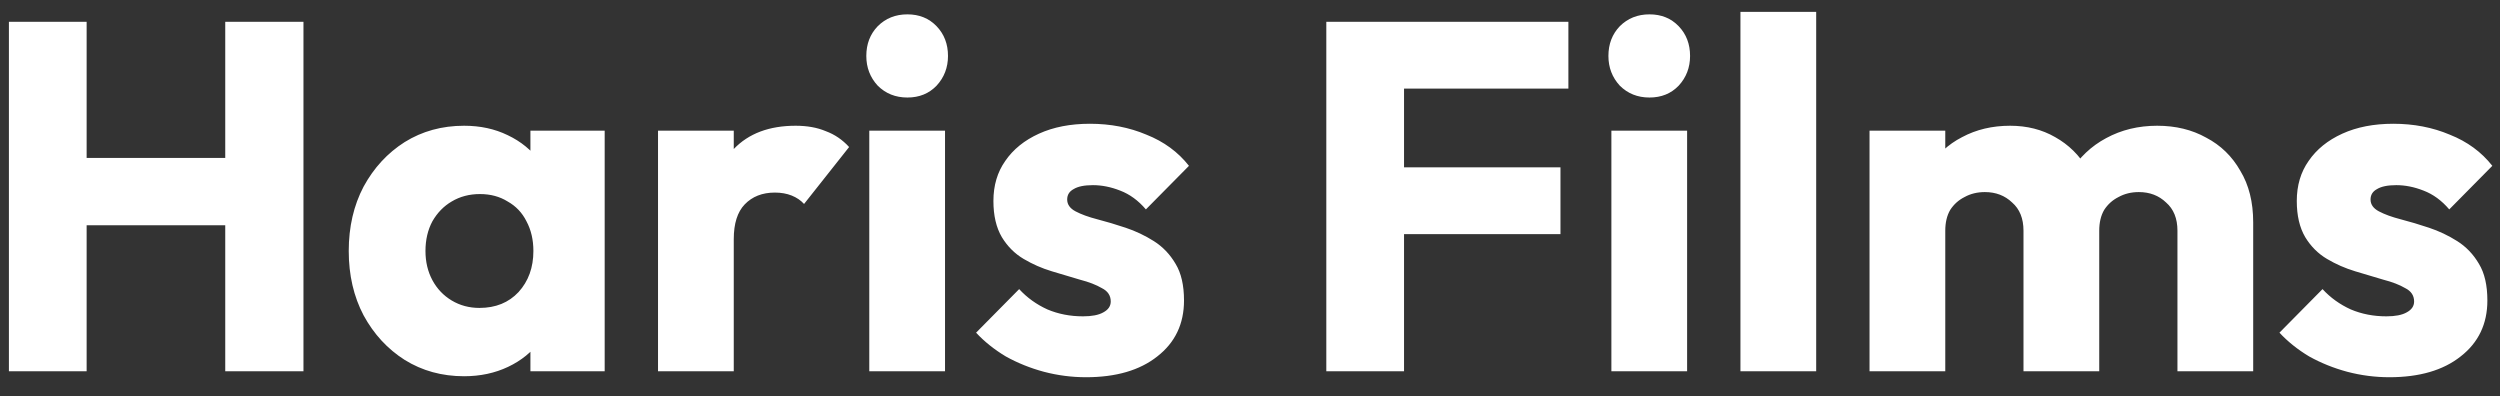 <svg width="101" height="16" viewBox="0 0 101 16" fill="none" xmlns="http://www.w3.org/2000/svg">
<rect x="0" y="0" width="101" height="16" fill="#333333" stroke="none"/>
<path d="M0.36 15V0.88H3.5V15H0.36ZM9.1 15V0.88H12.26V15H9.1ZM2.24 9.1V6.38H10.14V9.1H2.24ZM18.749 15.2C17.856 15.2 17.056 14.98 16.349 14.54C15.656 14.1 15.103 13.5 14.689 12.74C14.289 11.98 14.089 11.113 14.089 10.14C14.089 9.167 14.289 8.3 14.689 7.54C15.103 6.78 15.656 6.18 16.349 5.74C17.056 5.3 17.856 5.08 18.749 5.08C19.403 5.08 19.989 5.207 20.509 5.46C21.043 5.713 21.476 6.067 21.809 6.52C22.143 6.96 22.329 7.467 22.369 8.04V12.24C22.329 12.813 22.143 13.327 21.809 13.78C21.489 14.22 21.063 14.567 20.529 14.82C19.996 15.073 19.403 15.2 18.749 15.2ZM19.369 12.44C20.023 12.44 20.549 12.227 20.949 11.8C21.349 11.36 21.549 10.807 21.549 10.14C21.549 9.687 21.456 9.287 21.269 8.94C21.096 8.593 20.843 8.327 20.509 8.14C20.189 7.94 19.816 7.84 19.389 7.84C18.963 7.84 18.583 7.94 18.249 8.14C17.929 8.327 17.669 8.593 17.469 8.94C17.283 9.287 17.189 9.687 17.189 10.14C17.189 10.58 17.283 10.973 17.469 11.32C17.656 11.667 17.916 11.94 18.249 12.14C18.583 12.34 18.956 12.44 19.369 12.44ZM21.429 15V12.38L21.889 10.02L21.429 7.66V5.28H24.429V15H21.429ZM26.584 15V5.28H29.644V15H26.584ZM29.644 9.66L28.364 8.66C28.617 7.527 29.044 6.647 29.644 6.02C30.244 5.393 31.077 5.08 32.144 5.08C32.611 5.08 33.017 5.153 33.364 5.3C33.724 5.433 34.037 5.647 34.304 5.94L32.484 8.24C32.351 8.093 32.184 7.98 31.984 7.9C31.784 7.82 31.557 7.78 31.304 7.78C30.797 7.78 30.391 7.94 30.084 8.26C29.791 8.567 29.644 9.033 29.644 9.66ZM35.119 15V5.28H38.179V15H35.119ZM36.659 3.94C36.179 3.94 35.779 3.78 35.459 3.46C35.152 3.127 34.999 2.727 34.999 2.26C34.999 1.78 35.152 1.38 35.459 1.06C35.779 0.74 36.179 0.58 36.659 0.58C37.139 0.58 37.532 0.74 37.839 1.06C38.146 1.38 38.299 1.78 38.299 2.26C38.299 2.727 38.146 3.127 37.839 3.46C37.532 3.78 37.139 3.94 36.659 3.94ZM43.874 15.24C43.301 15.24 42.734 15.167 42.174 15.02C41.627 14.873 41.114 14.667 40.634 14.4C40.167 14.12 39.767 13.8 39.434 13.44L41.174 11.68C41.494 12.027 41.874 12.3 42.314 12.5C42.754 12.687 43.234 12.78 43.754 12.78C44.114 12.78 44.387 12.727 44.574 12.62C44.774 12.513 44.874 12.367 44.874 12.18C44.874 11.94 44.754 11.76 44.514 11.64C44.287 11.507 43.994 11.393 43.634 11.3C43.274 11.193 42.894 11.08 42.494 10.96C42.094 10.84 41.714 10.673 41.354 10.46C40.994 10.247 40.701 9.953 40.474 9.58C40.247 9.193 40.134 8.707 40.134 8.12C40.134 7.493 40.294 6.953 40.614 6.5C40.934 6.033 41.387 5.667 41.974 5.4C42.561 5.133 43.247 5 44.034 5C44.861 5 45.621 5.147 46.314 5.44C47.021 5.72 47.594 6.14 48.034 6.7L46.294 8.46C45.987 8.1 45.641 7.847 45.254 7.7C44.881 7.553 44.514 7.48 44.154 7.48C43.807 7.48 43.547 7.533 43.374 7.64C43.201 7.733 43.114 7.873 43.114 8.06C43.114 8.26 43.227 8.42 43.454 8.54C43.681 8.66 43.974 8.767 44.334 8.86C44.694 8.953 45.074 9.067 45.474 9.2C45.874 9.333 46.254 9.513 46.614 9.74C46.974 9.967 47.267 10.273 47.494 10.66C47.721 11.033 47.834 11.527 47.834 12.14C47.834 13.087 47.474 13.84 46.754 14.4C46.047 14.96 45.087 15.24 43.874 15.24ZM53.583 15V0.88H56.723V15H53.583ZM55.983 9.46V6.76H63.043V9.46H55.983ZM55.983 3.58V0.88H63.363V3.58H55.983ZM65.1 15V5.28H68.159V15H65.1ZM66.639 3.94C66.159 3.94 65.76 3.78 65.439 3.46C65.133 3.127 64.98 2.727 64.98 2.26C64.98 1.78 65.133 1.38 65.439 1.06C65.76 0.74 66.159 0.58 66.639 0.58C67.12 0.58 67.513 0.74 67.82 1.06C68.126 1.38 68.279 1.78 68.279 2.26C68.279 2.727 68.126 3.127 67.82 3.46C67.513 3.78 67.12 3.94 66.639 3.94ZM70.314 15V0.48H73.374V15H70.314ZM75.529 15V5.28H78.589V15H75.529ZM81.749 15V9.32C81.749 8.827 81.596 8.447 81.289 8.18C80.996 7.9 80.629 7.76 80.189 7.76C79.883 7.76 79.609 7.827 79.369 7.96C79.129 8.08 78.936 8.253 78.789 8.48C78.656 8.707 78.589 8.987 78.589 9.32L77.409 8.8C77.409 8.027 77.576 7.367 77.909 6.82C78.243 6.26 78.696 5.833 79.269 5.54C79.843 5.233 80.489 5.08 81.209 5.08C81.889 5.08 82.496 5.233 83.029 5.54C83.576 5.847 84.009 6.273 84.329 6.82C84.649 7.367 84.809 8.02 84.809 8.78V15H81.749ZM87.969 15V9.32C87.969 8.827 87.816 8.447 87.509 8.18C87.216 7.9 86.849 7.76 86.409 7.76C86.103 7.76 85.829 7.827 85.589 7.96C85.349 8.08 85.156 8.253 85.009 8.48C84.876 8.707 84.809 8.987 84.809 9.32L83.049 9.08C83.076 8.253 83.269 7.547 83.629 6.96C84.003 6.36 84.489 5.9 85.089 5.58C85.703 5.247 86.389 5.08 87.149 5.08C87.896 5.08 88.556 5.24 89.129 5.56C89.716 5.867 90.176 6.313 90.509 6.9C90.856 7.473 91.029 8.167 91.029 8.98V15H87.969ZM96.53 15.24C95.957 15.24 95.39 15.167 94.83 15.02C94.284 14.873 93.77 14.667 93.29 14.4C92.823 14.12 92.424 13.8 92.09 13.44L93.83 11.68C94.15 12.027 94.53 12.3 94.97 12.5C95.41 12.687 95.89 12.78 96.41 12.78C96.77 12.78 97.043 12.727 97.23 12.62C97.43 12.513 97.53 12.367 97.53 12.18C97.53 11.94 97.41 11.76 97.17 11.64C96.944 11.507 96.65 11.393 96.29 11.3C95.93 11.193 95.55 11.08 95.15 10.96C94.75 10.84 94.37 10.673 94.01 10.46C93.65 10.247 93.357 9.953 93.13 9.58C92.903 9.193 92.79 8.707 92.79 8.12C92.79 7.493 92.95 6.953 93.27 6.5C93.59 6.033 94.043 5.667 94.63 5.4C95.217 5.133 95.903 5 96.69 5C97.517 5 98.277 5.147 98.97 5.44C99.677 5.72 100.25 6.14 100.69 6.7L98.95 8.46C98.644 8.1 98.297 7.847 97.91 7.7C97.537 7.553 97.17 7.48 96.81 7.48C96.463 7.48 96.204 7.533 96.03 7.64C95.857 7.733 95.77 7.873 95.77 8.06C95.77 8.26 95.883 8.42 96.11 8.54C96.337 8.66 96.63 8.767 96.99 8.86C97.35 8.953 97.73 9.067 98.13 9.2C98.53 9.333 98.91 9.513 99.27 9.74C99.63 9.967 99.924 10.273 100.15 10.66C100.377 11.033 100.49 11.527 100.49 12.14C100.49 13.087 100.13 13.84 99.41 14.4C98.704 14.96 97.743 15.24 96.53 15.24Z" fill="white"/>
</svg>
